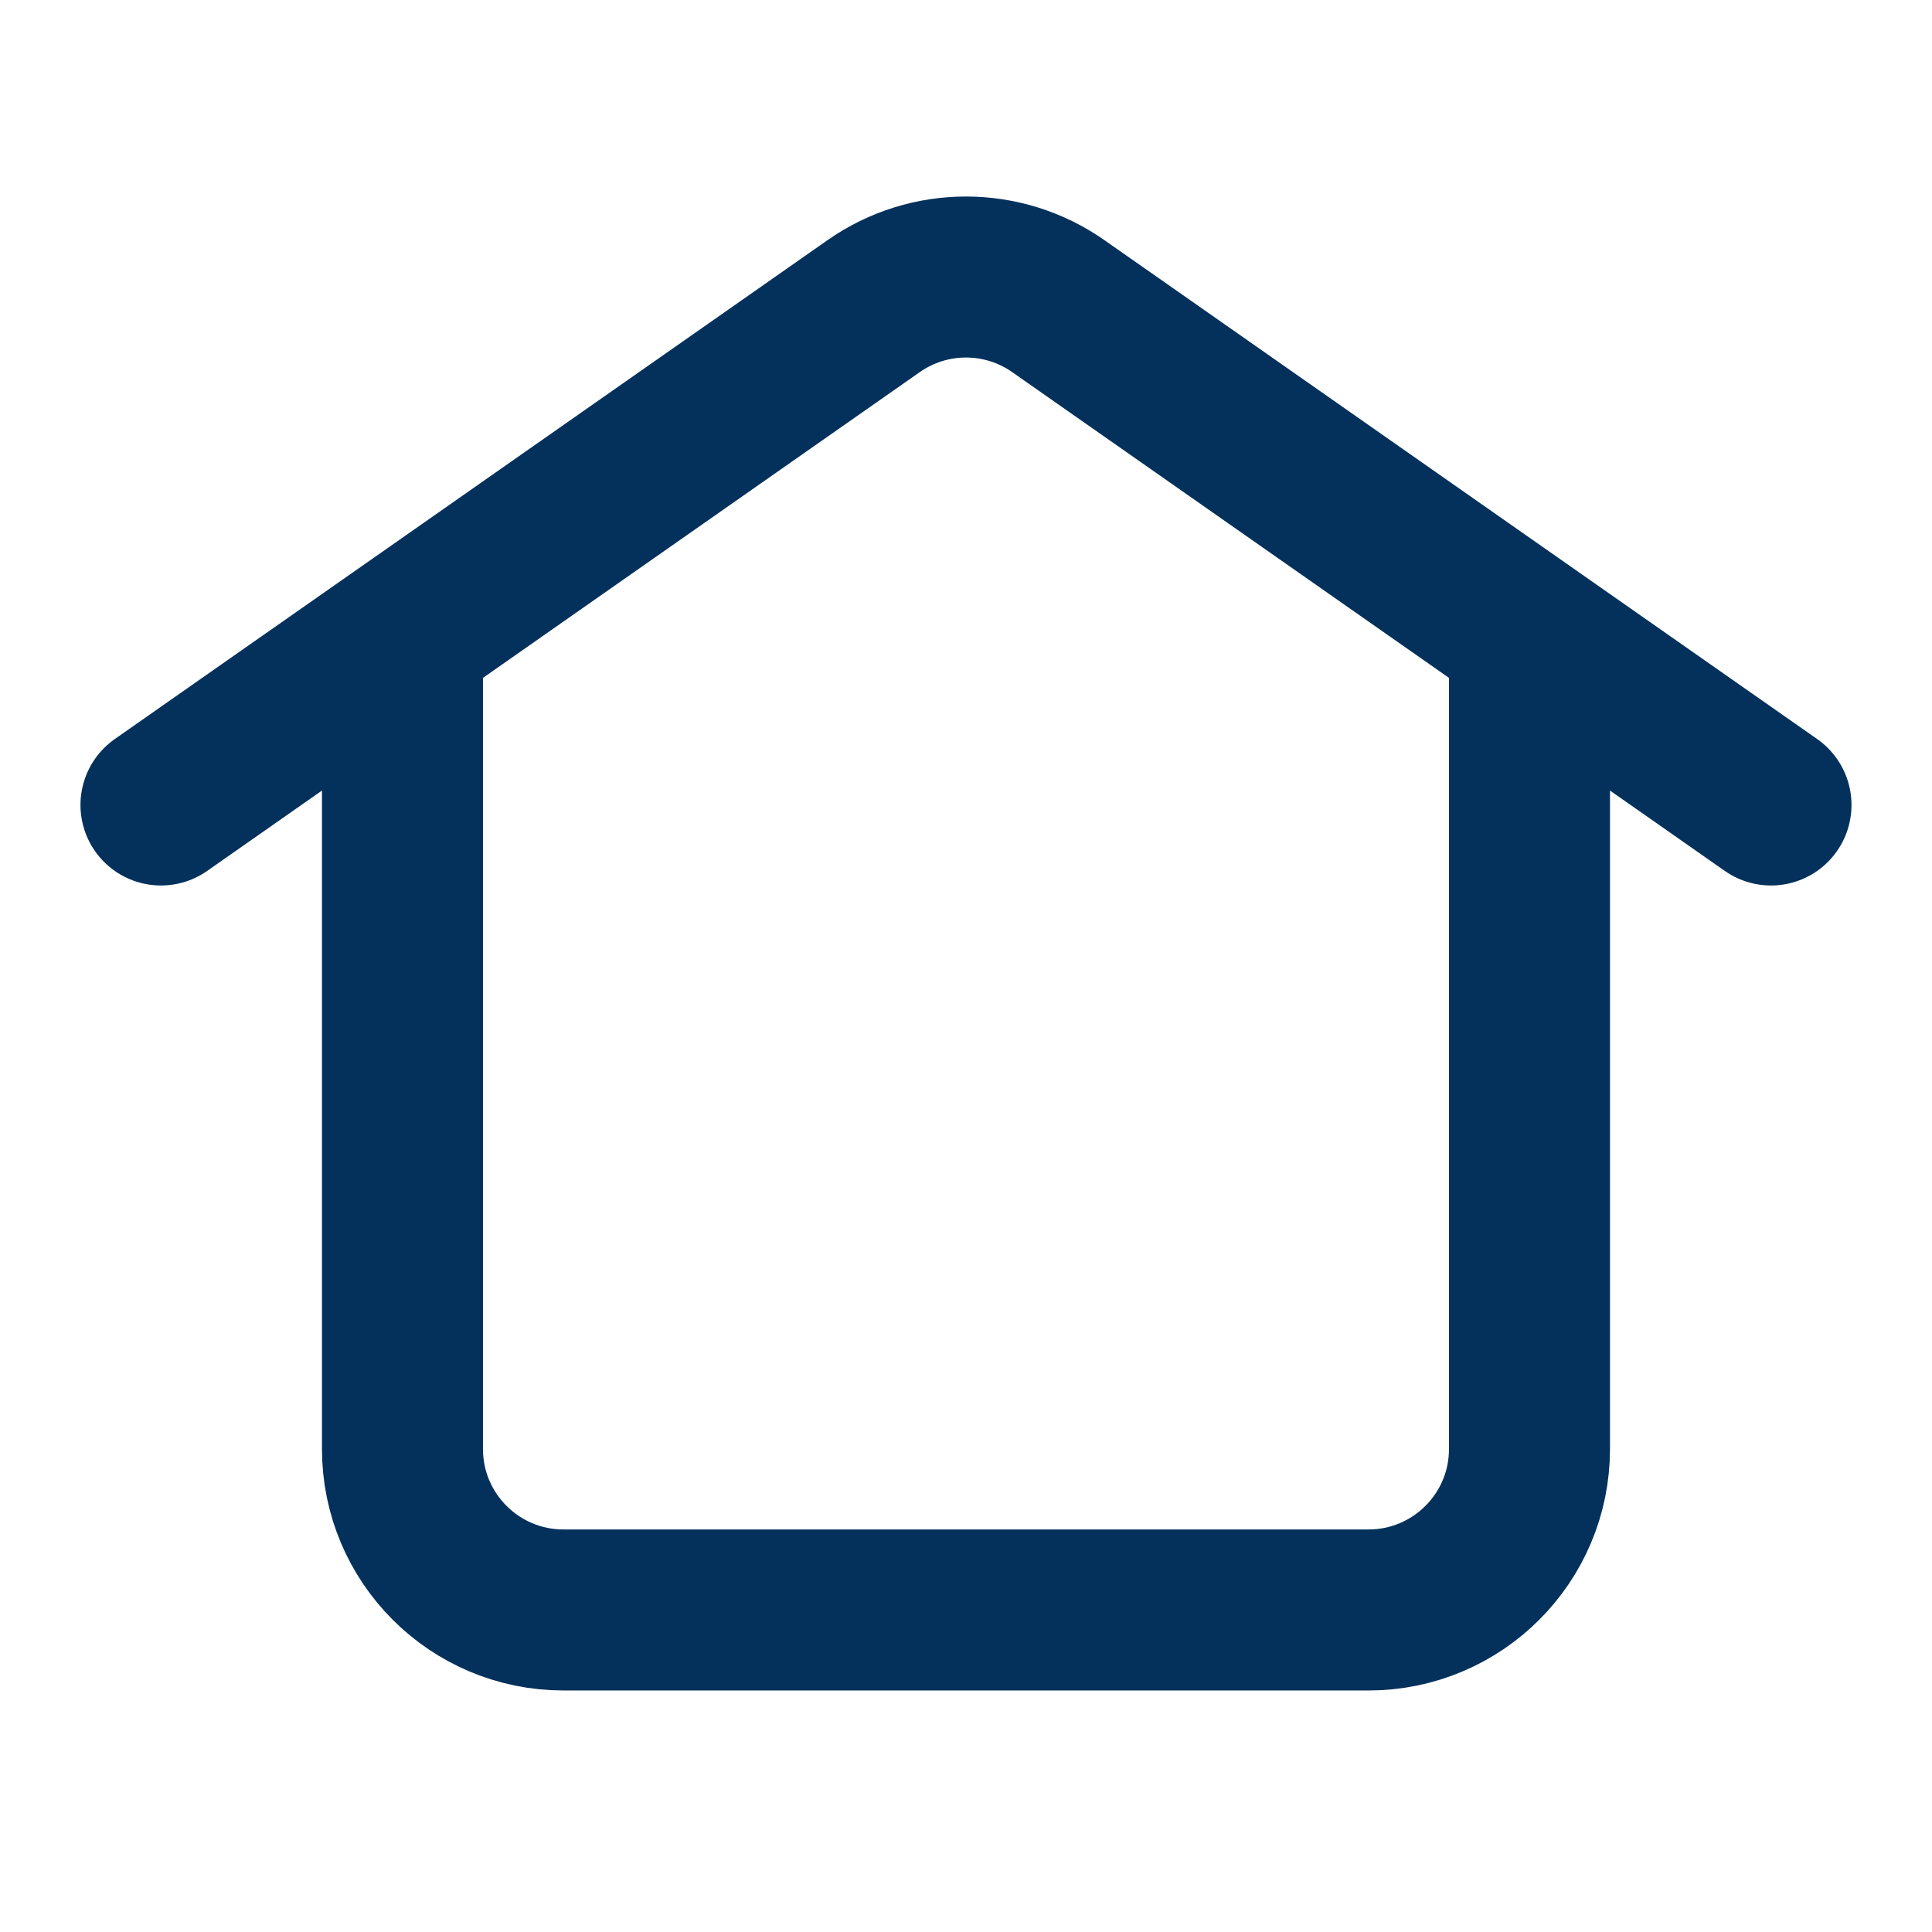 <svg width="44" height="44" viewBox="0 0 44 44" fill="none" xmlns="http://www.w3.org/2000/svg">
<g id="home-3">
<path id="Icon" d="M34.833 14.495V33C34.833 35.025 33.191 36.666 31.166 36.666H12.833C10.808 36.666 9.166 35.025 9.166 33V14.495M3.666 18.333L19.897 6.972C21.159 6.088 22.84 6.088 24.102 6.972L40.333 18.333" stroke="#04315B" stroke-width="3.667" stroke-linecap="round" stroke-linejoin="round"/>
</g>
</svg>
